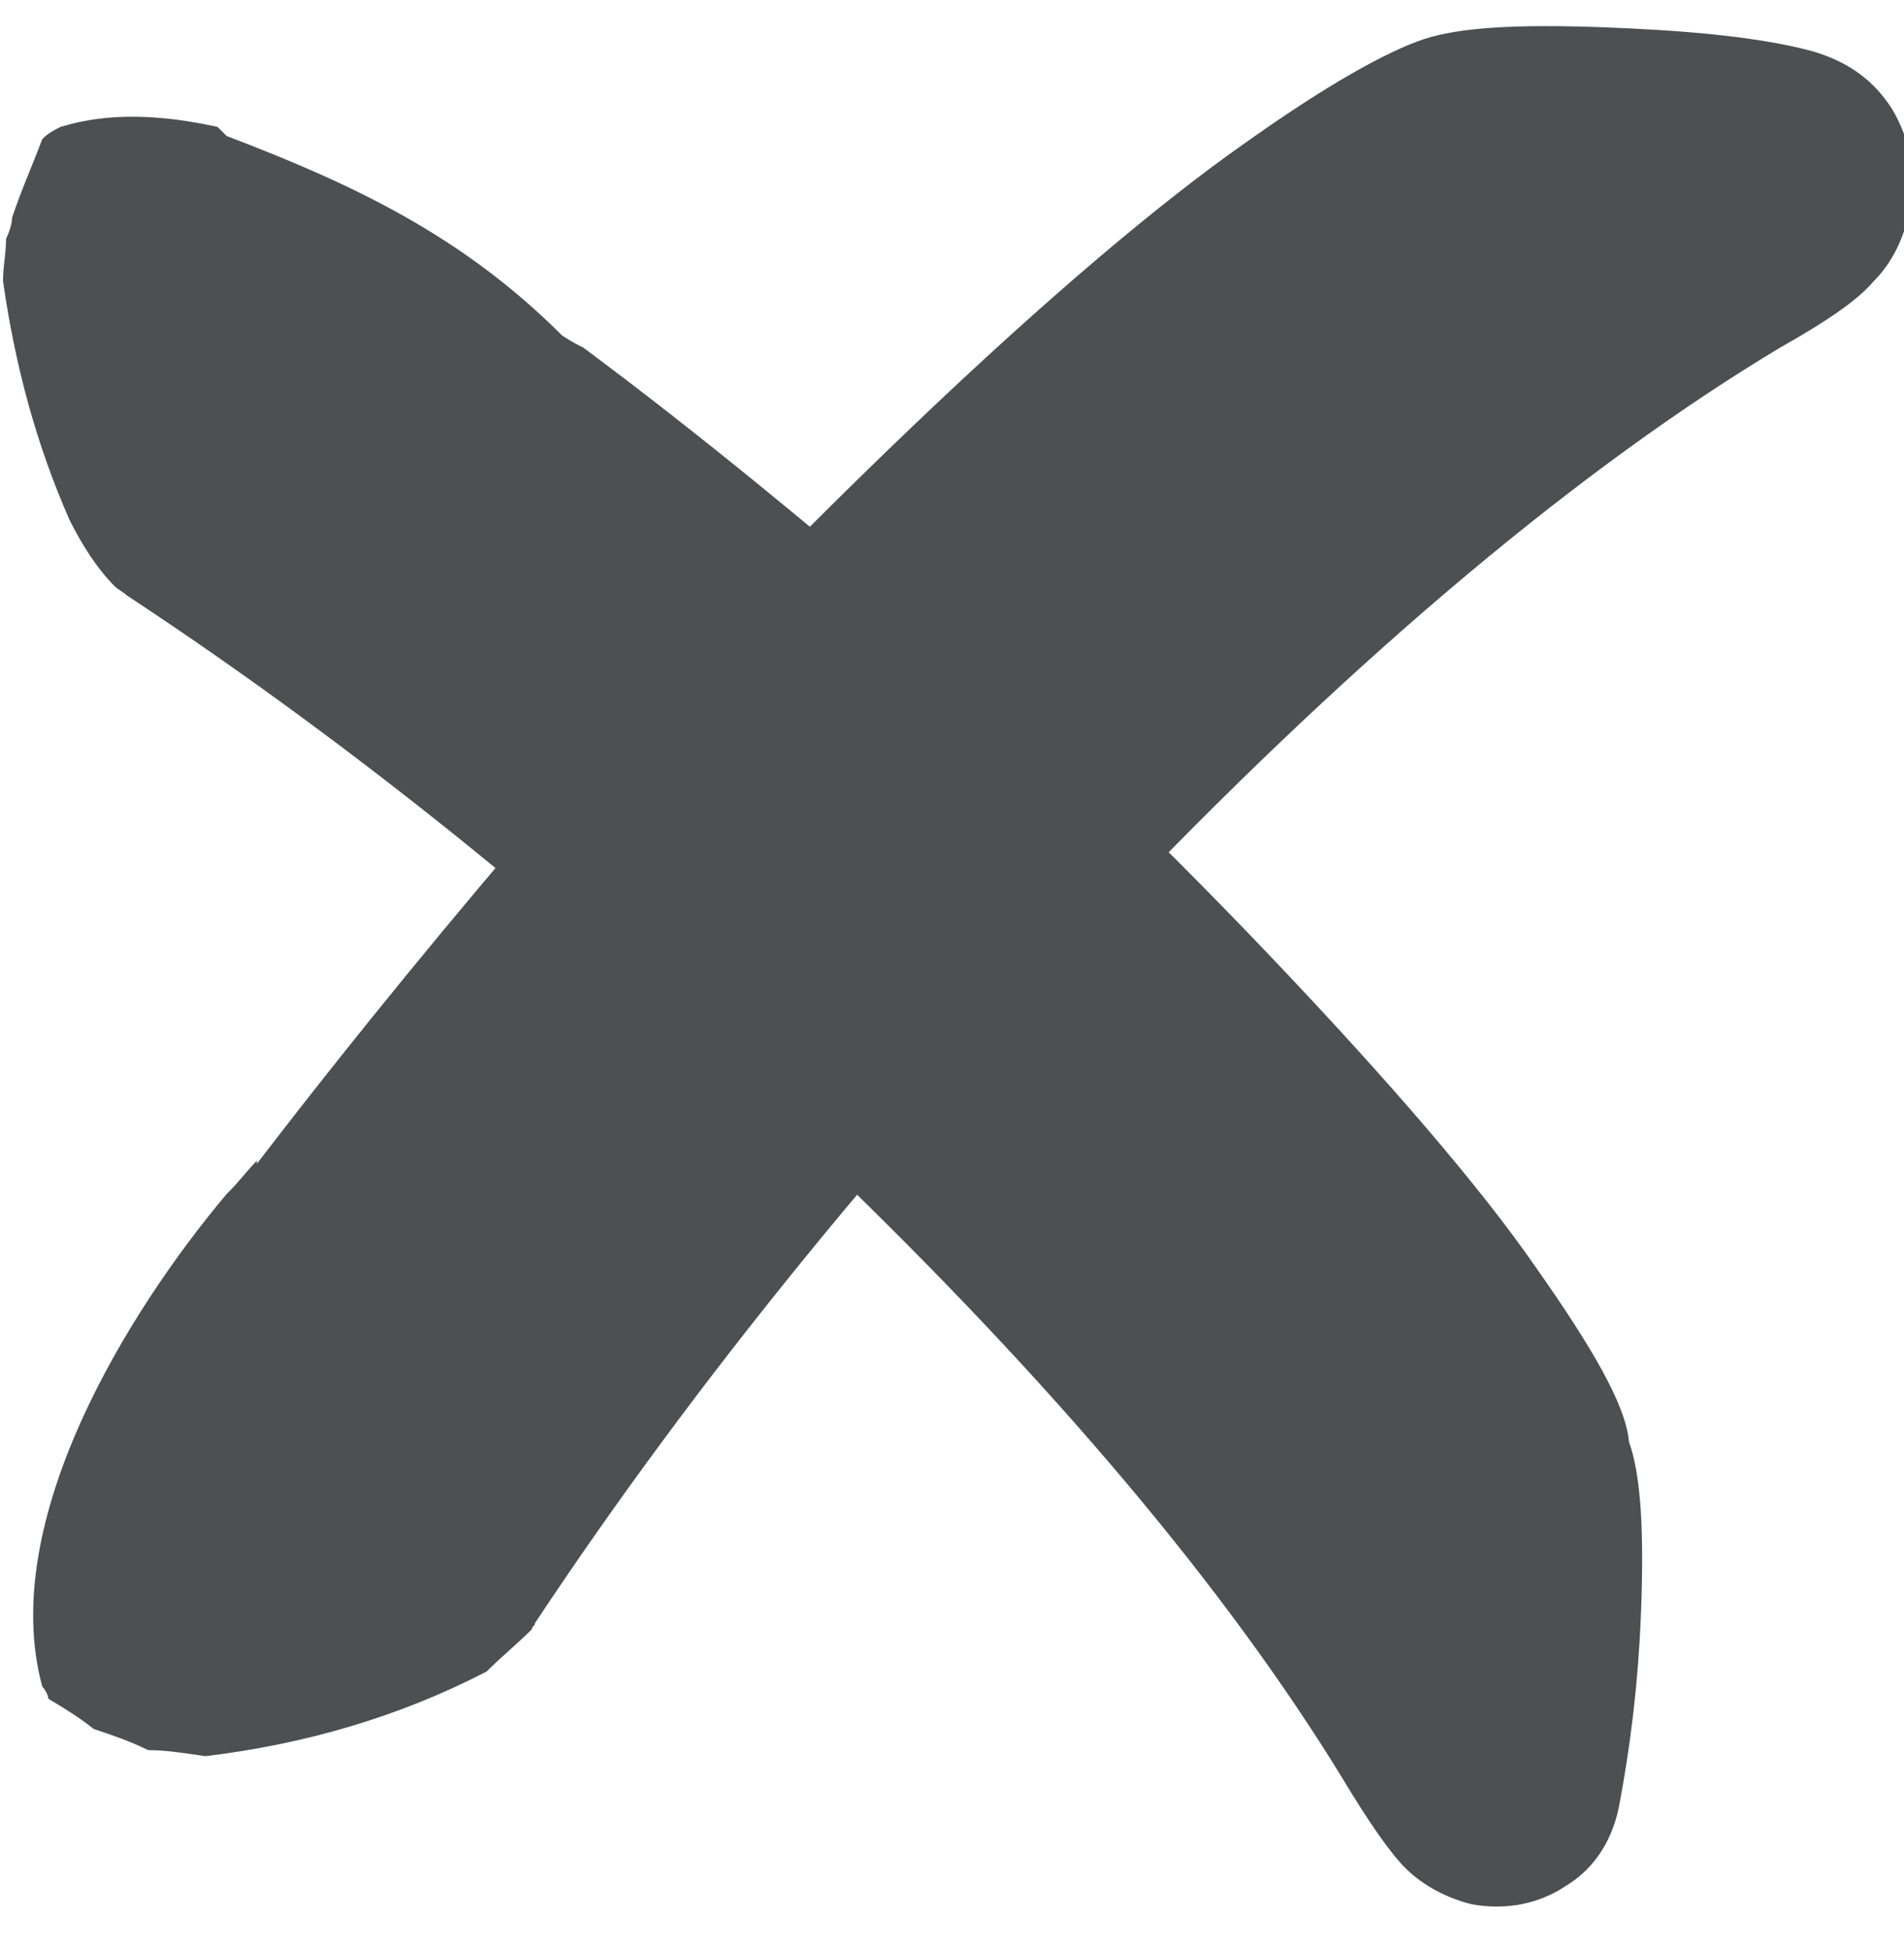 <?xml version="1.0" encoding="utf-8"?>
<!-- Generator: Adobe Illustrator 18.0.0, SVG Export Plug-In . SVG Version: 6.00 Build 0)  -->
<!DOCTYPE svg PUBLIC "-//W3C//DTD SVG 1.1//EN" "http://www.w3.org/Graphics/SVG/1.1/DTD/svg11.dtd">
<svg version="1.1" id="Layer_1" xmlns="http://www.w3.org/2000/svg" xmlns:xlink="http://www.w3.org/1999/xlink" x="0px" y="0px"
	 viewBox="0 0 63 64.5" enable-background="new 0 0 63 64.5" xml:space="preserve">
<g>
	<g>
		<path fill="#4E4F50" d="M59.6,1.6C57.9,1.2,55.7,1,53,0.9c-2.8-0.1-4.7,0-5.9,0.4c-1.2,0.4-3.2,1.5-6,3.5c-2.7,1.9-6.4,5-10.9,9.3
			c-4.5,4.3-8.5,8.5-12,12.5c-3.1,3.6-6.4,7.6-9.7,11.9c0,0,0,0,0-0.1c-0.3,0.3-0.6,0.7-0.9,1c0,0-0.1,0.1-0.1,0.1
			c-3.2,3.8-7.6,10.8-6.1,16.3c0.1,0.1,0.2,0.3,0.2,0.4c0.5,0.3,1,0.6,1.5,1c0.6,0.2,1.2,0.4,1.8,0.7c0.6,0,1.2,0.1,1.9,0.2
			c3.3-0.4,6.4-1.3,9.3-2.8c0.5-0.5,1-0.9,1.5-1.4c0-0.1,0.1-0.1,0.1-0.2c5.3-8,11.9-16.1,19.7-24.2c7.7-8,15-14.1,21.5-18
			c1.6-0.9,2.6-1.6,3.1-2.2c0.6-0.6,1-1.4,1.2-2.4c0.2-1.2,0-2.3-0.6-3.3C61.9,2.5,60.9,1.9,59.6,1.6z"/>
	</g>
	<g>
		<path fill="#4E4F50" d="M50.8,41.9C49,39.3,46,35.8,42,31.6c-4-4.2-8.1-8.1-11.9-11.4c-3.3-2.8-6.9-5.8-10.8-8.7
			c-0.2-0.1-0.4-0.2-0.7-0.4c-3.3-3.3-6.9-5-11.1-6.6C7.4,4.4,7.3,4.3,7.2,4.2C5.4,3.8,3.6,3.7,2,4.2C1.8,4.3,1.6,4.4,1.4,4.6
			C1.1,5.4,0.7,6.3,0.4,7.2c0,0.2-0.1,0.5-0.2,0.7c0,0.5-0.1,0.9-0.1,1.4c0.4,2.8,1.1,5.4,2.2,7.9c0.4,0.8,0.9,1.6,1.5,2.2
			c0.1,0.1,0.3,0.2,0.4,0.3c7.6,5,15.4,11.3,23,18.7c7.7,7.4,13.4,14.2,17.2,20.4c0.9,1.5,1.6,2.5,2.1,3c0.6,0.6,1.4,1,2.2,1.2
			c1.1,0.2,2.2,0,3.1-0.6c1-0.6,1.6-1.6,1.8-2.8c0.3-1.6,0.6-3.7,0.7-6.3c0.1-2.6,0-4.5-0.4-5.6C53.8,46.5,52.7,44.6,50.8,41.9z"/>
	</g>
</g>
</svg>
